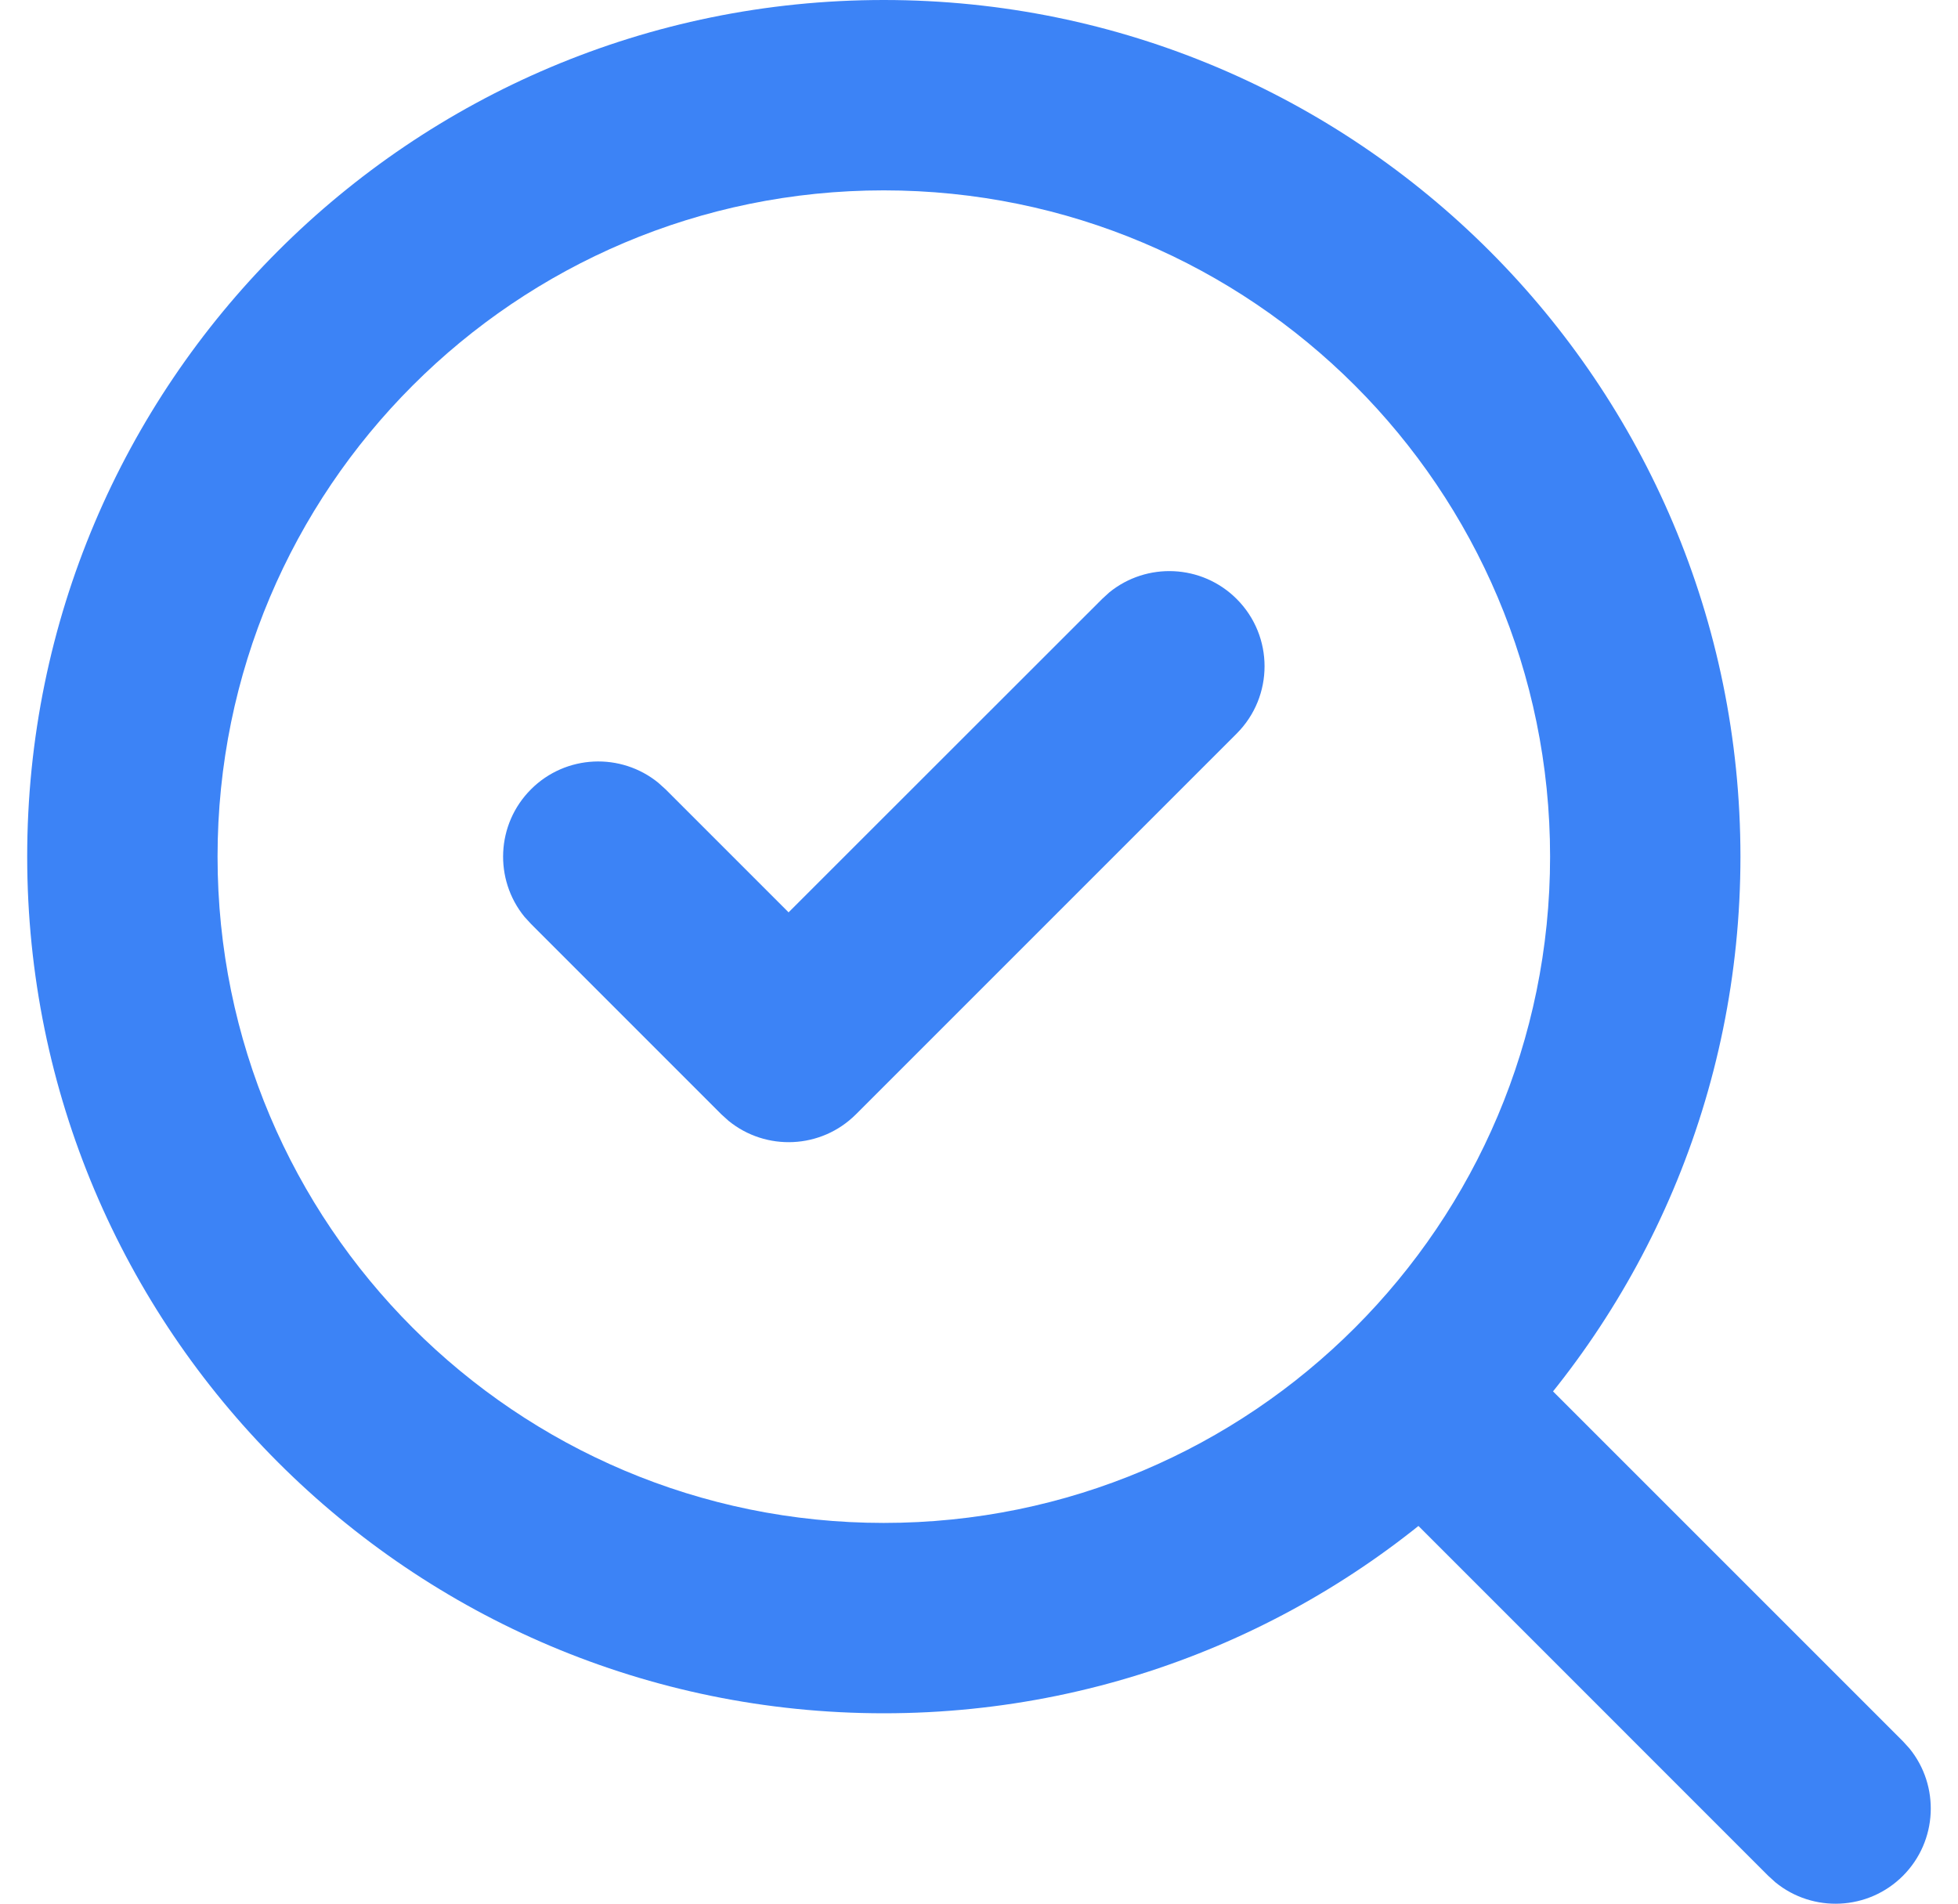 <svg width="36" height="35" viewBox="0 0 36 35" fill="none" xmlns="http://www.w3.org/2000/svg">
<path d="M20.395 10.892C21.083 10.332 22.097 10.372 22.738 11.013C23.421 11.696 23.421 12.803 22.738 13.487L15.738 20.487C15.097 21.128 14.083 21.168 13.395 20.607L13.262 20.487L9.763 16.987L9.642 16.855C9.082 16.167 9.122 15.153 9.763 14.512C10.403 13.872 11.417 13.832 12.104 14.392L12.237 14.512L14.499 16.774L20.263 11.013L20.395 10.892Z" fill="#3C83F6"/>
<path d="M28.5 15.749C28.5 8.984 23.015 3.5 16.249 3.5C9.484 3.5 4 8.984 4 15.749C4 22.515 9.484 28 16.249 28C23.015 28 28.5 22.515 28.5 15.749ZM32 15.749C32 24.448 24.948 31.5 16.249 31.5C7.551 31.499 0.5 24.448 0.5 15.749C0.5 7.051 7.551 0 16.249 0C24.948 0 31.999 7.051 32 15.749Z" fill="#3C83F6"/>
<path d="M24.987 24.489C25.628 23.849 26.641 23.808 27.329 24.369L27.461 24.489L34.987 32.014L35.107 32.146C35.668 32.834 35.627 33.848 34.987 34.489C34.346 35.129 33.332 35.17 32.644 34.609L32.512 34.489L24.987 26.963L24.867 26.831C24.306 26.143 24.347 25.13 24.987 24.489Z" fill="#3C83F6"/>
</svg>
